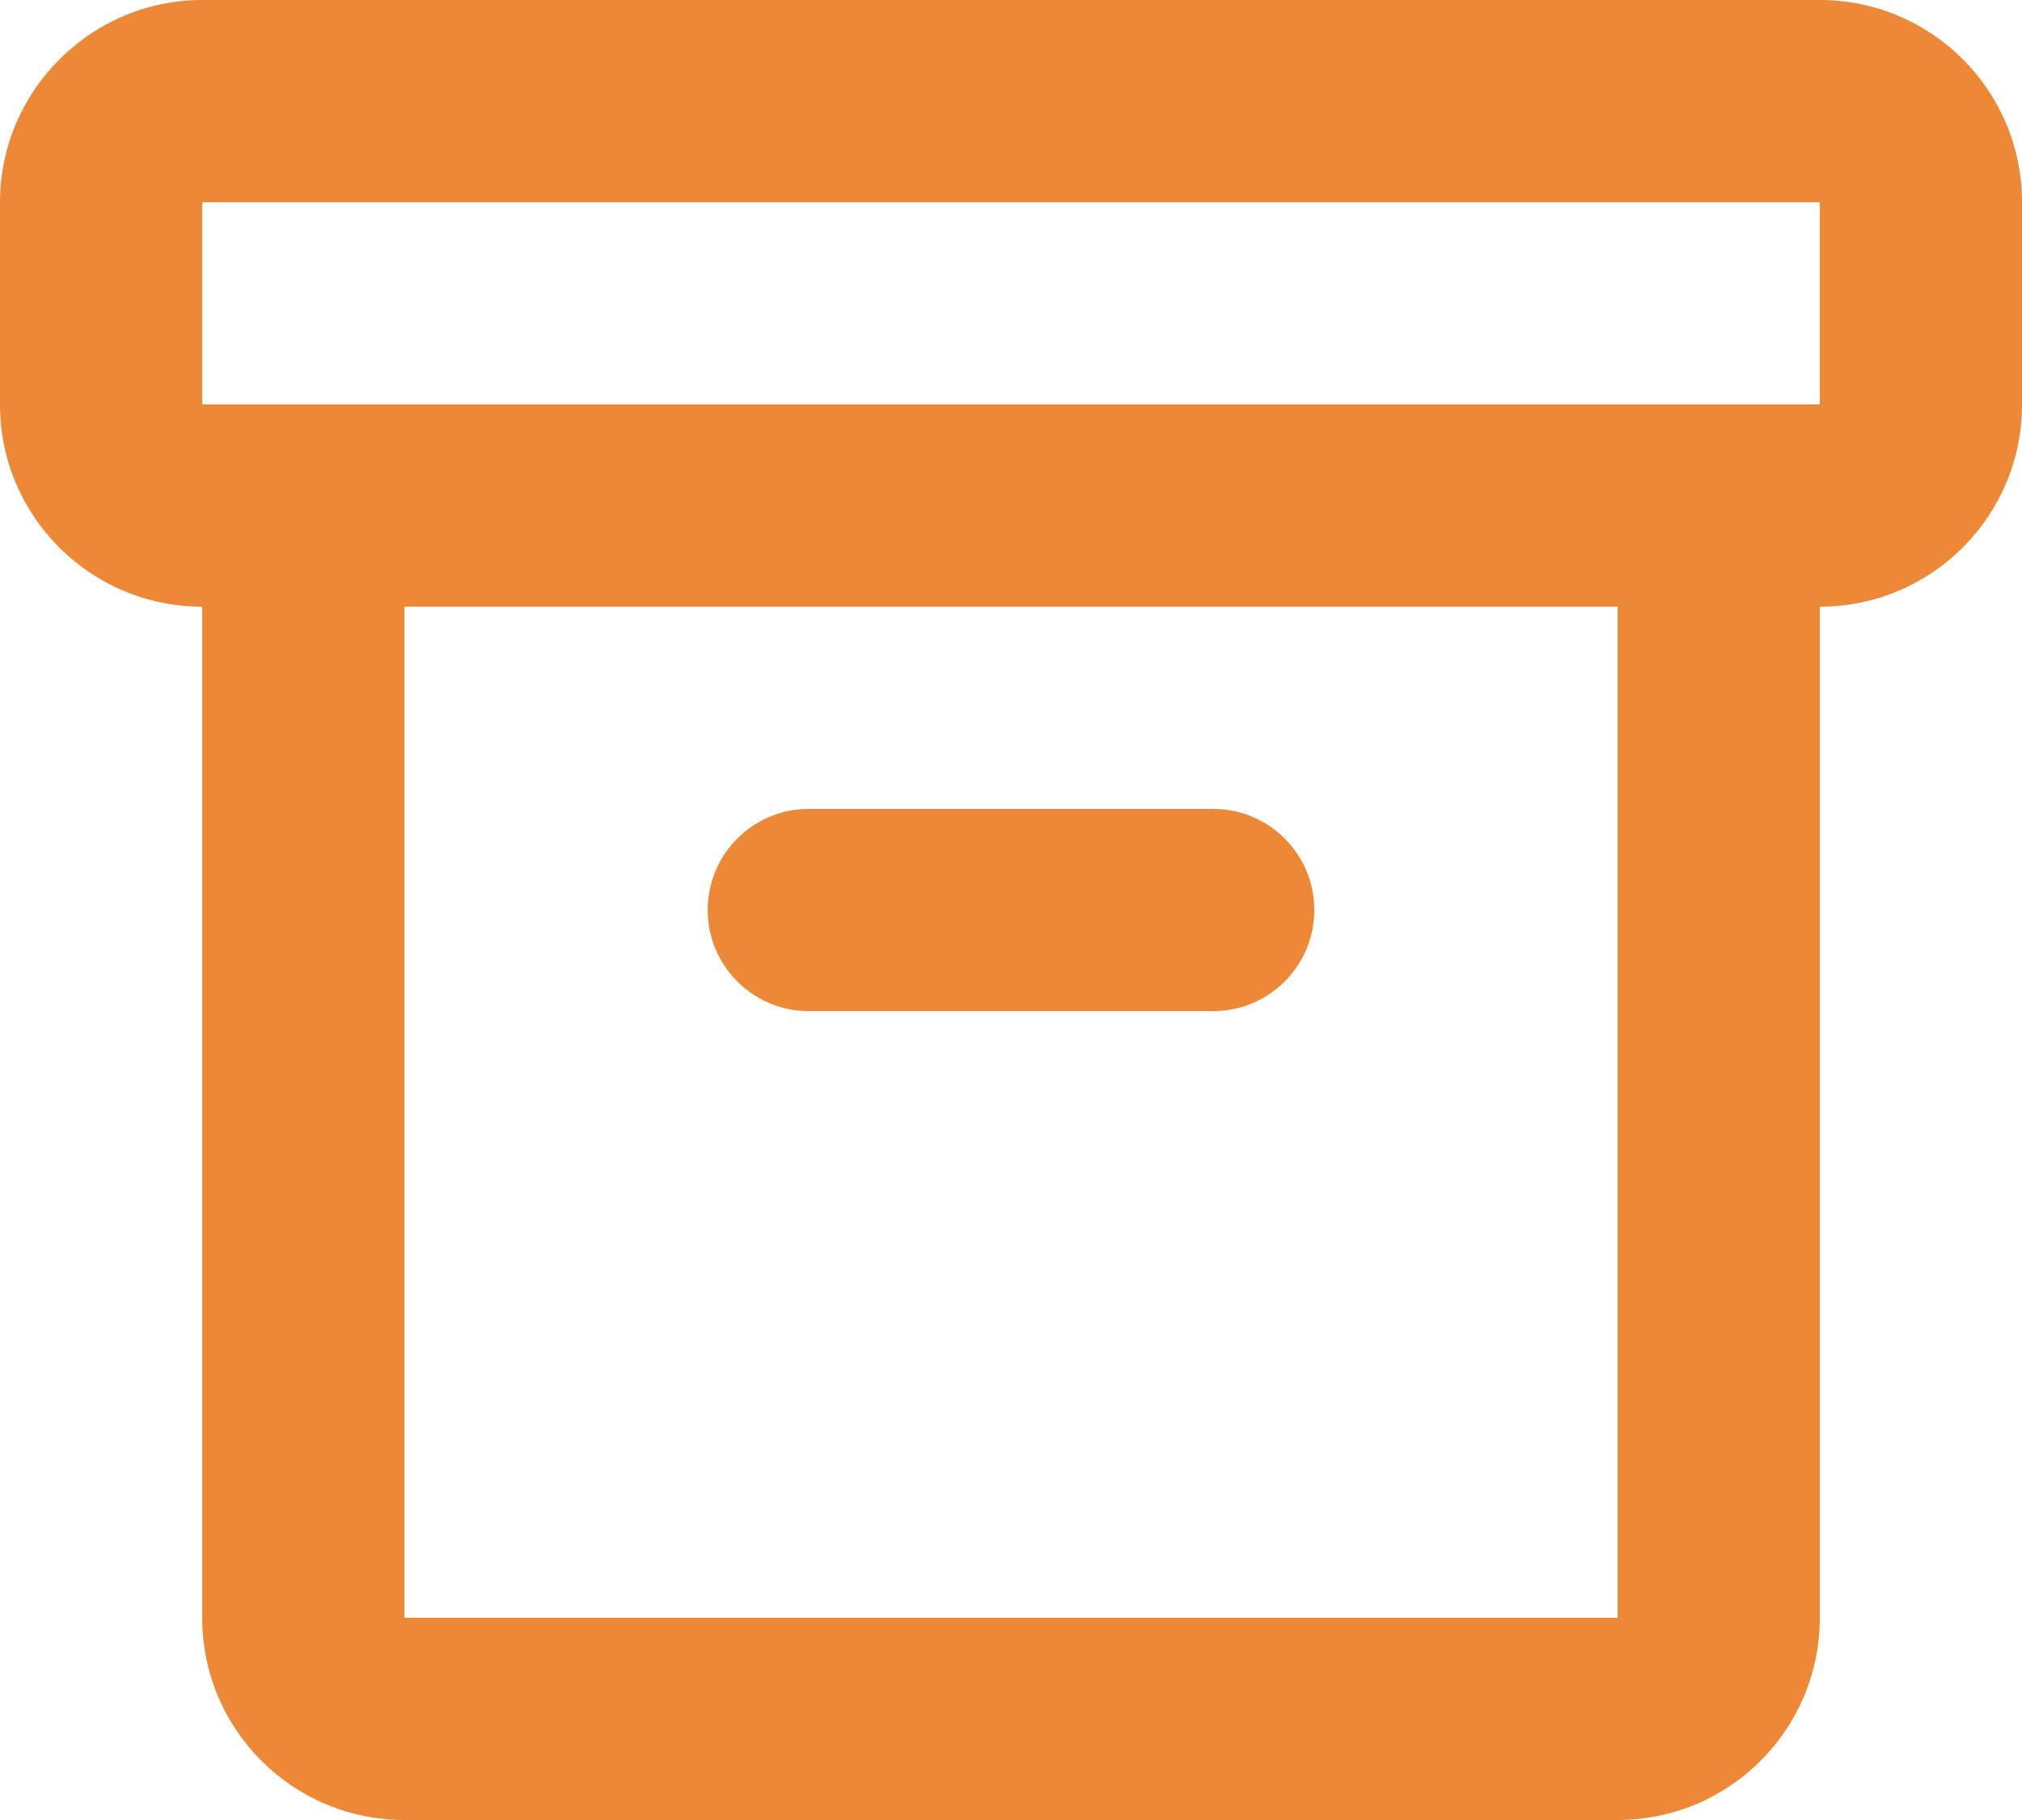 <?xml version="1.0" encoding="UTF-8"?>
<svg width="20px" height="18px" viewBox="0 0 20 18" version="1.1" xmlns="http://www.w3.org/2000/svg" xmlns:xlink="http://www.w3.org/1999/xlink">
    <!-- Generator: Sketch 61.2 (89653) - https://sketch.com -->
    <title>Slice 1</title>
    <desc>Created with Sketch.</desc>
    <g id="Page-1" stroke="none" stroke-width="1" fill="none" fill-rule="evenodd">
        <g id="icon-archive" fill="#ED8936" fill-rule="nonzero">
            <path d="M18,6 L18,16 C18,17.105 17.105,18 16,18 L4,18 C2.895,18 2,17.105 2,16 L2,6 C0.895,6 0,5.105 0,4 L0,2 C0,0.9 0.9,0 2,0 L18,0 C19.105,0 20,0.895 20,2 L20,4 C20,5.105 19.105,6 18,6 Z M18,4 L18,2 L2,2 L2,4 L18,4 Z M4,6 L4,16 L16,16 L16,6 L4,6 Z M8,8 L12,8 C12.552,8 13,8.448 13,9 C13,9.552 12.552,10 12,10 L8,10 C7.448,10 7,9.552 7,9 C7,8.448 7.448,8 8,8 Z" id="Shape"></path>
        </g>
    </g>
</svg>